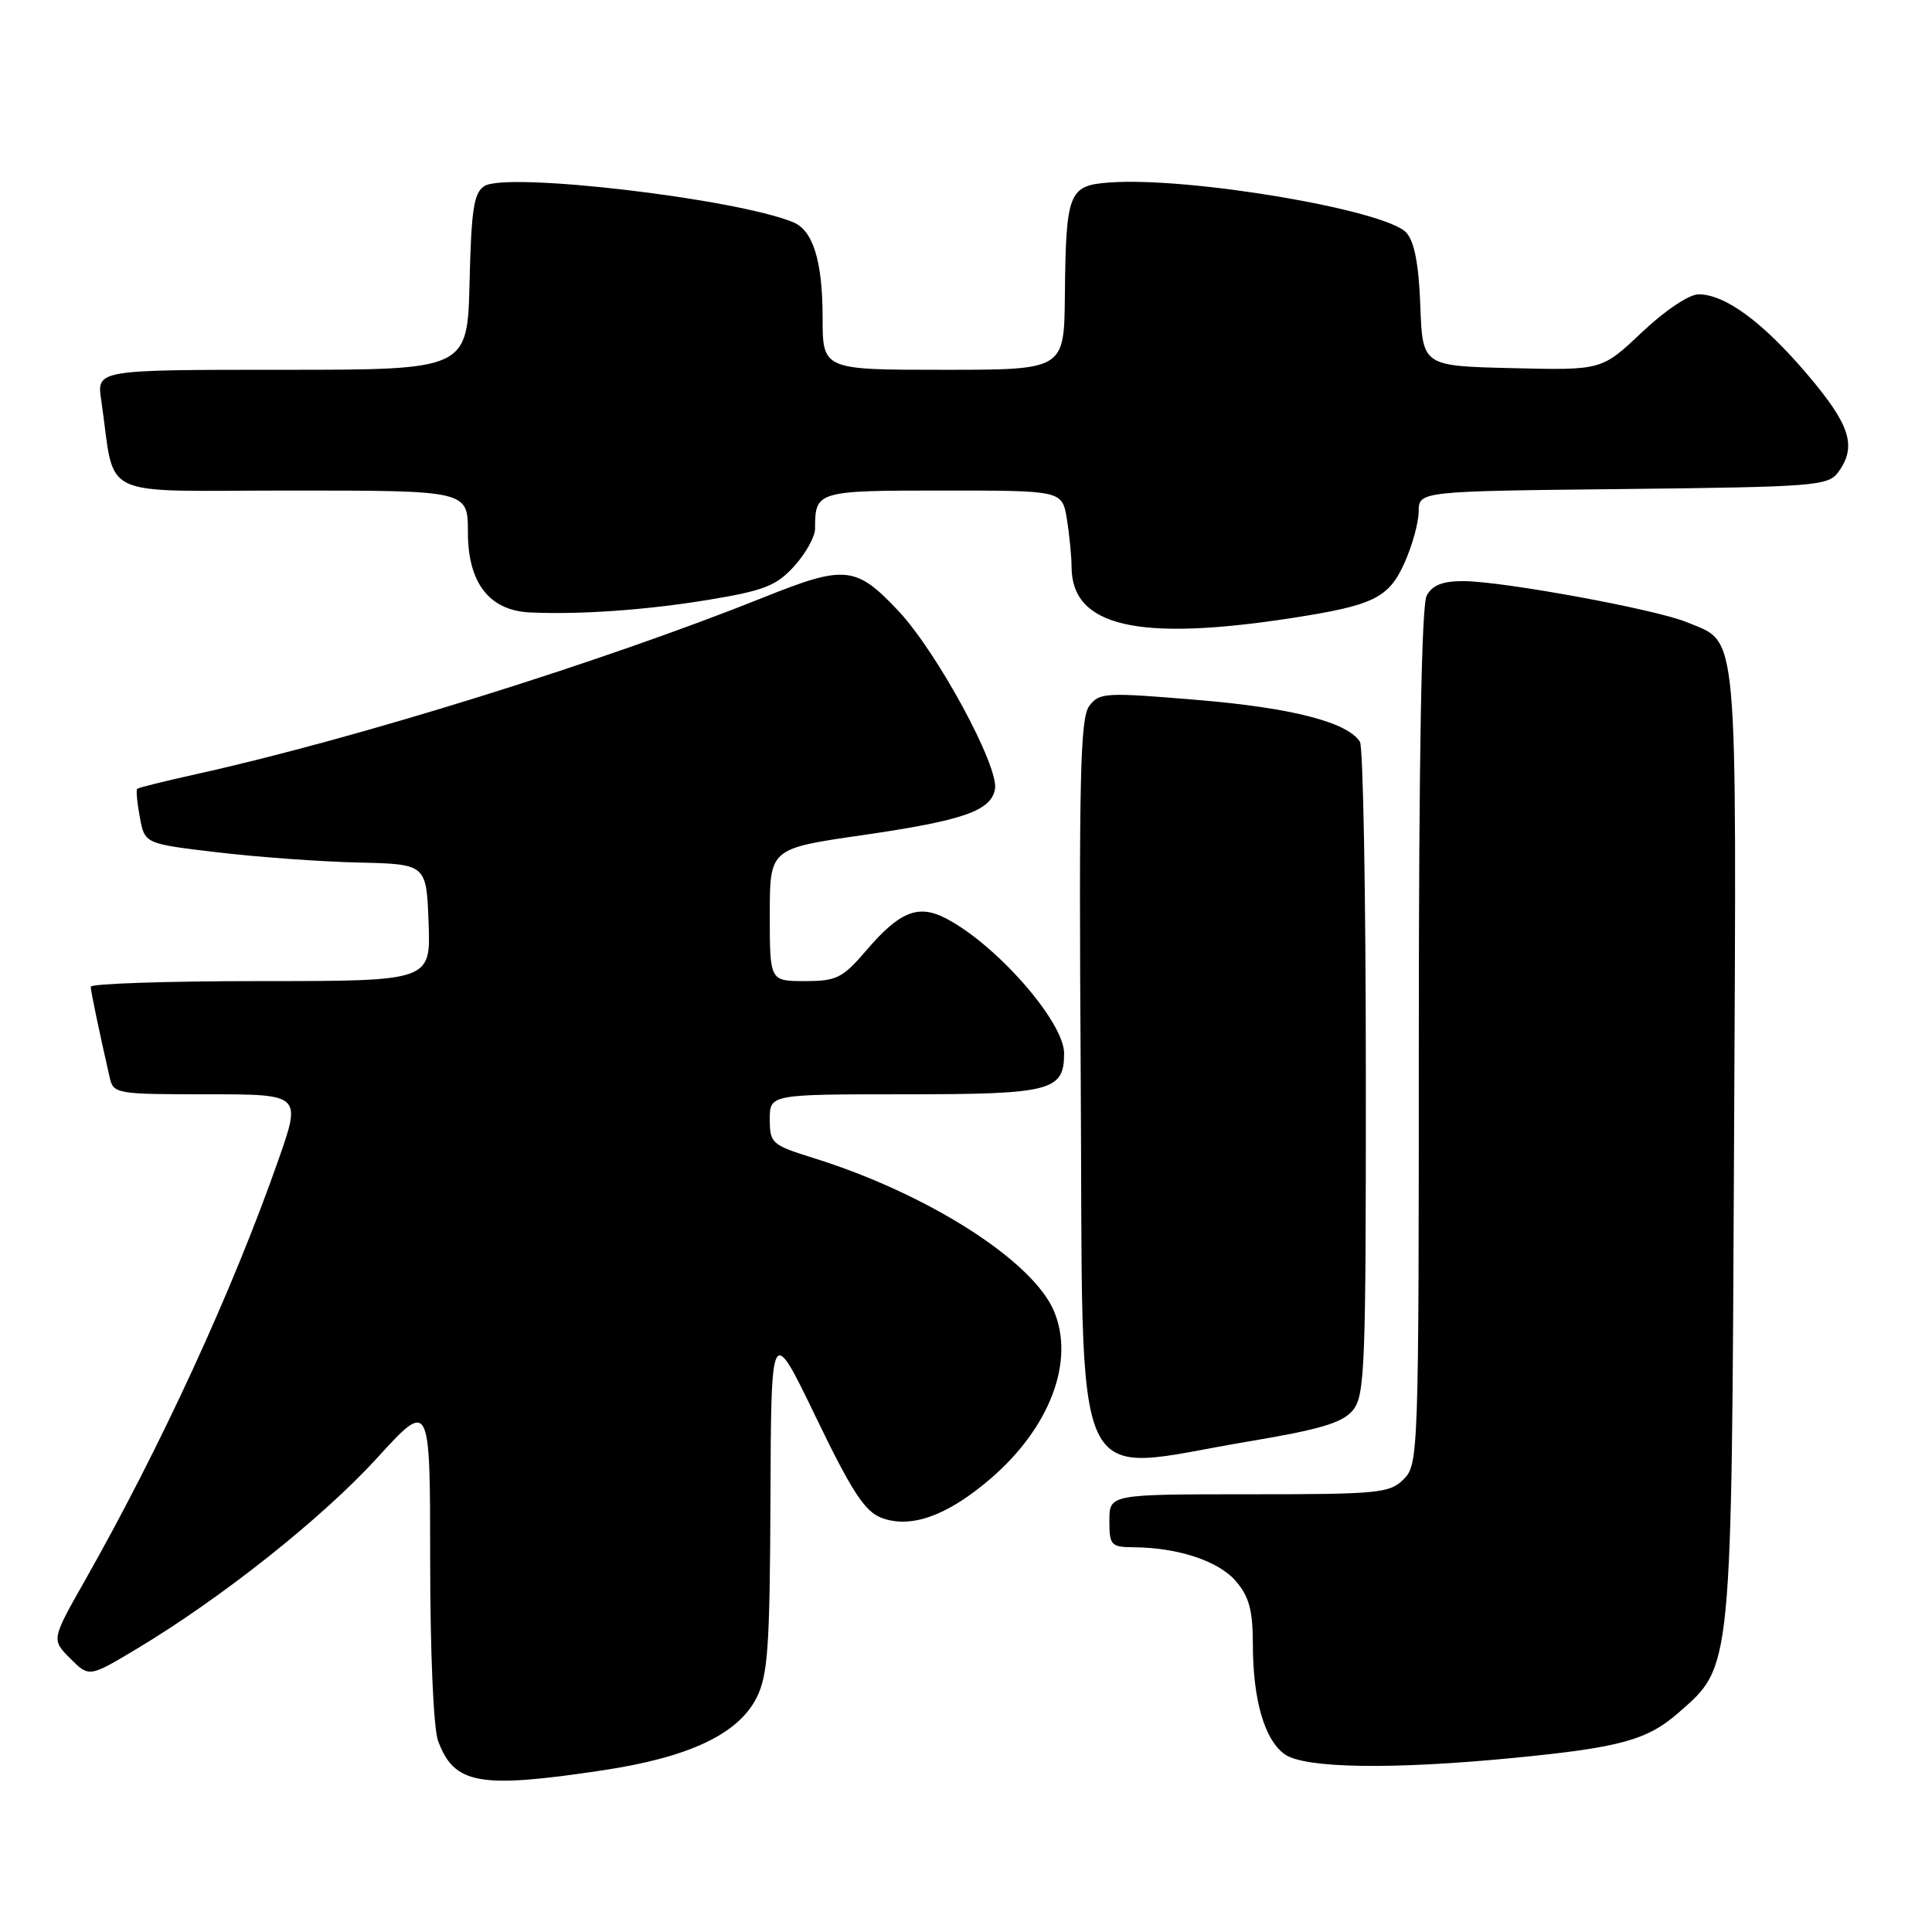 <?xml version="1.0" encoding="UTF-8" standalone="no"?>
<!DOCTYPE svg PUBLIC "-//W3C//DTD SVG 1.1//EN" "http://www.w3.org/Graphics/SVG/1.1/DTD/svg11.dtd" >
<svg xmlns="http://www.w3.org/2000/svg" xmlns:xlink="http://www.w3.org/1999/xlink" version="1.1" viewBox="0 0 256 256">
 <g >
 <path fill="currentColor"
d=" M 79.84 234.58 C 91.27 232.87 97.82 229.78 100.25 224.96 C 101.75 221.98 102.01 218.29 102.09 198.50 C 102.18 175.50 102.18 175.50 108.11 187.78 C 112.83 197.58 114.59 200.27 116.77 201.11 C 120.67 202.60 125.53 200.86 131.28 195.91 C 139.12 189.15 142.44 180.39 139.67 173.76 C 136.87 167.05 122.88 158.14 107.75 153.43 C 102.27 151.72 102.00 151.48 102.00 148.32 C 102.00 145.00 102.00 145.00 119.93 145.00 C 139.28 145.00 141.00 144.56 141.00 139.58 C 141.00 135.38 131.94 125.06 125.24 121.64 C 121.64 119.80 119.17 120.82 114.81 125.91 C 111.64 129.61 110.86 130.00 106.65 130.00 C 102.00 130.00 102.00 130.00 102.00 121.22 C 102.00 112.44 102.00 112.44 114.22 110.67 C 127.61 108.73 131.29 107.46 131.84 104.58 C 132.41 101.61 124.20 86.44 119.05 80.96 C 113.44 74.98 111.98 74.83 101.28 79.12 C 79.73 87.75 47.29 97.86 26.00 102.58 C 21.88 103.49 18.36 104.36 18.19 104.52 C 18.01 104.67 18.17 106.37 18.53 108.30 C 19.18 111.80 19.18 111.80 28.84 112.94 C 34.15 113.57 42.55 114.18 47.50 114.29 C 56.50 114.50 56.50 114.50 56.79 122.25 C 57.08 130.00 57.08 130.00 34.54 130.00 C 22.14 130.00 12.01 130.34 12.02 130.75 C 12.05 131.42 13.08 136.39 14.53 142.75 C 15.02 144.94 15.39 145.00 27.49 145.00 C 39.94 145.00 39.94 145.00 36.87 153.75 C 30.78 171.11 21.32 191.65 11.28 209.38 C 6.81 217.26 6.81 217.26 9.31 219.76 C 11.81 222.26 11.81 222.26 18.15 218.46 C 29.38 211.73 42.70 201.15 49.94 193.22 C 56.99 185.50 56.99 185.50 57.00 206.68 C 57.00 218.95 57.44 229.06 58.05 230.68 C 60.18 236.44 63.50 237.04 79.84 234.58 Z  M 200.58 232.93 C 214.68 231.56 218.28 230.57 222.43 226.93 C 229.55 220.68 229.44 221.82 229.77 151.63 C 230.10 81.87 230.42 85.33 223.53 82.45 C 219.46 80.75 199.05 77.00 193.86 77.00 C 191.14 77.00 189.78 77.54 189.04 78.93 C 188.36 80.20 188.00 100.35 188.00 137.43 C 188.00 192.67 187.95 194.05 186.00 196.00 C 184.14 197.86 182.67 198.00 165.50 198.00 C 147.00 198.00 147.00 198.00 147.00 201.50 C 147.00 204.78 147.21 205.00 150.25 205.02 C 156.10 205.07 161.46 206.84 163.75 209.50 C 165.51 211.55 166.00 213.35 166.01 217.81 C 166.01 225.26 167.56 230.57 170.26 232.47 C 172.91 234.32 184.50 234.50 200.58 232.93 Z  M 165.50 190.99 C 174.93 189.41 177.88 188.53 179.25 186.88 C 180.86 184.95 181.00 181.29 180.98 142.14 C 180.98 118.69 180.62 98.95 180.20 98.29 C 178.55 95.69 171.18 93.79 158.70 92.75 C 146.38 91.72 145.65 91.76 144.31 93.58 C 143.14 95.18 142.95 103.28 143.20 142.34 C 143.57 199.85 141.35 195.02 165.50 190.99 Z  M 171.00 81.92 C 181.97 80.23 183.98 79.27 186.08 74.64 C 187.11 72.36 187.97 69.28 187.98 67.80 C 188.00 65.09 188.00 65.09 215.08 64.80 C 240.55 64.52 242.25 64.38 243.58 62.56 C 246.07 59.15 245.18 56.32 239.51 49.65 C 233.63 42.71 228.60 39.00 225.07 39.00 C 223.81 39.00 220.62 41.14 217.56 44.03 C 212.24 49.07 212.24 49.07 200.37 48.78 C 188.50 48.50 188.50 48.50 188.20 40.53 C 188.00 35.05 187.42 32.02 186.35 30.83 C 183.62 27.82 157.59 23.41 147.04 24.18 C 141.58 24.57 141.24 25.44 141.10 39.25 C 141.00 49.00 141.00 49.00 125.00 49.00 C 109.00 49.00 109.00 49.00 109.00 42.05 C 109.00 34.63 107.73 30.52 105.11 29.45 C 97.49 26.31 67.19 22.76 64.19 24.65 C 62.79 25.53 62.45 27.72 62.22 37.36 C 61.94 49.00 61.94 49.00 37.38 49.00 C 12.82 49.00 12.82 49.00 13.41 53.00 C 15.38 66.42 12.41 65.00 38.59 65.00 C 62.00 65.00 62.00 65.00 62.00 70.55 C 62.00 77.23 64.84 80.90 70.20 81.15 C 76.88 81.46 85.72 80.83 94.00 79.46 C 101.28 78.25 102.89 77.61 105.25 75.01 C 106.76 73.34 108.00 71.11 108.00 70.07 C 108.00 65.06 108.19 65.00 124.98 65.00 C 140.74 65.00 140.74 65.00 141.36 68.75 C 141.70 70.81 141.98 73.69 141.99 75.14 C 142.02 83.00 150.70 85.03 171.00 81.92 Z "/>
</g>
</svg>